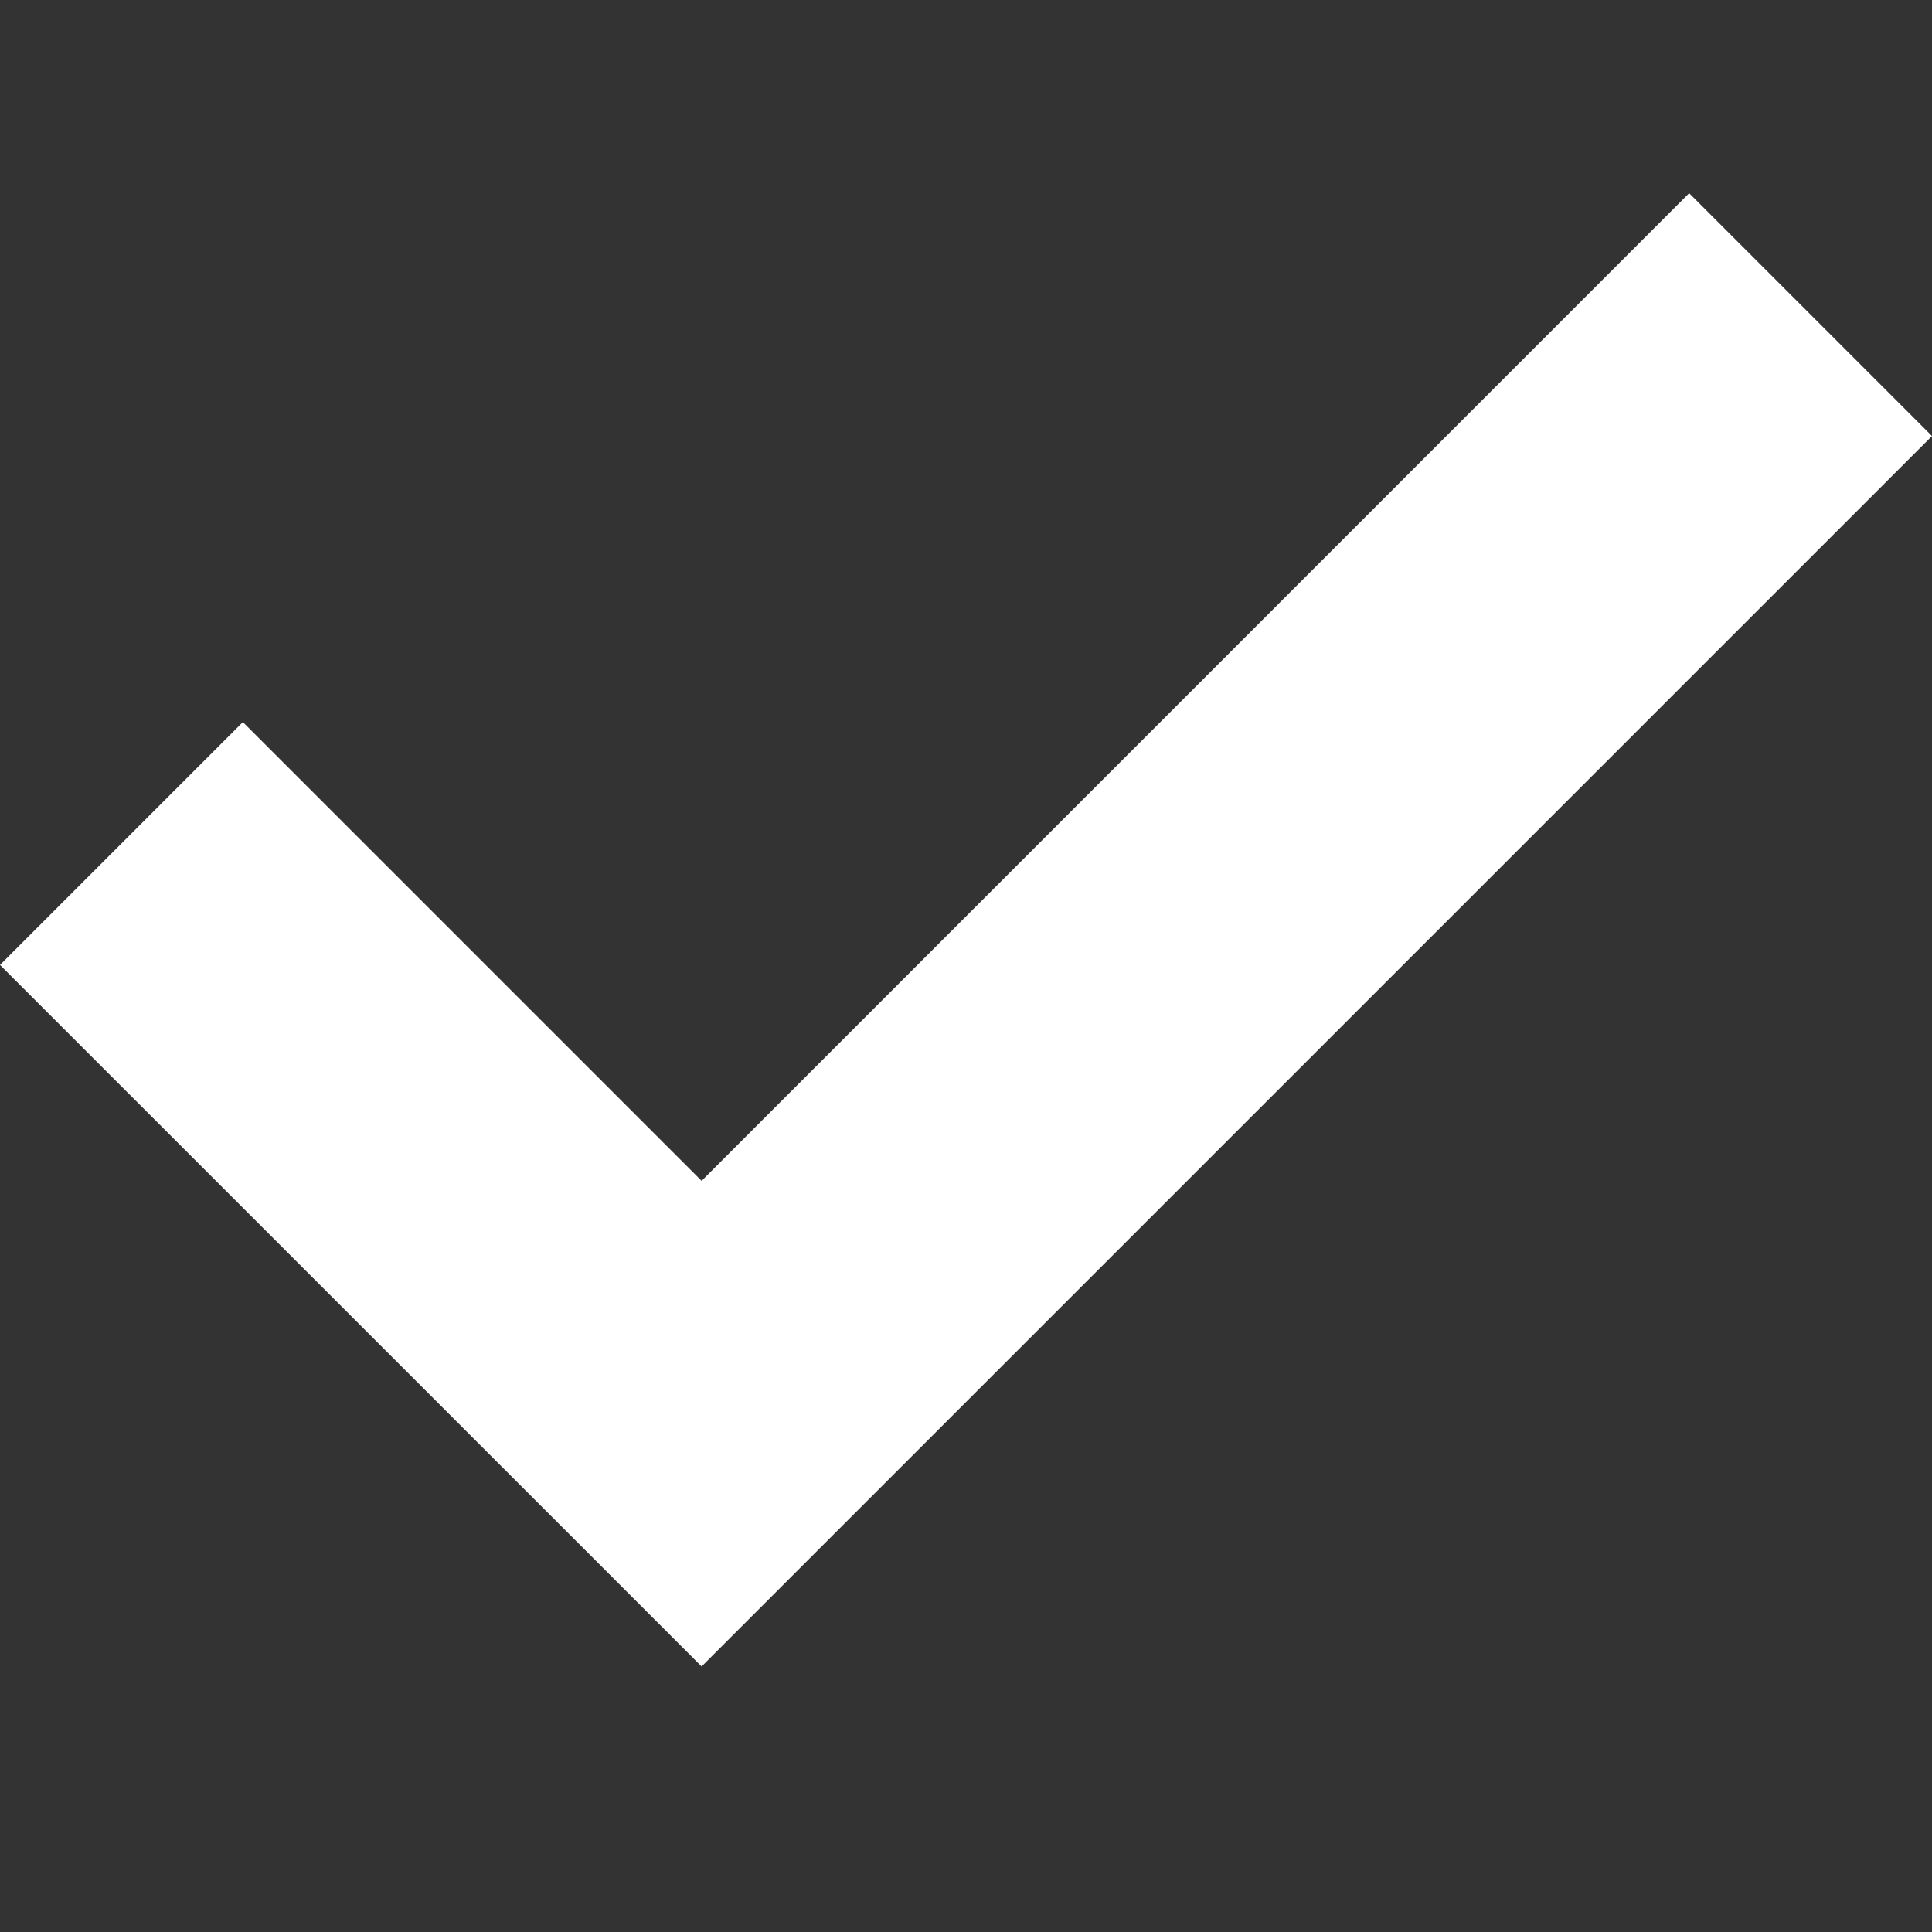 <svg xmlns="http://www.w3.org/2000/svg" width="20" height="20" viewBox="0 0 20 20">
	<rect x="0" y="0" width="20" height="20" fill="#333333" stroke="none"/>
	<g transform="translate(-107 -318)">
		<path d="M129.263-738.749,122-746.011l2.514-2.514,4.749,4.749L139.486-754,142-751.486Z" transform="translate(-15 1074)" fill="#fff"/>
	</g>
</svg>

